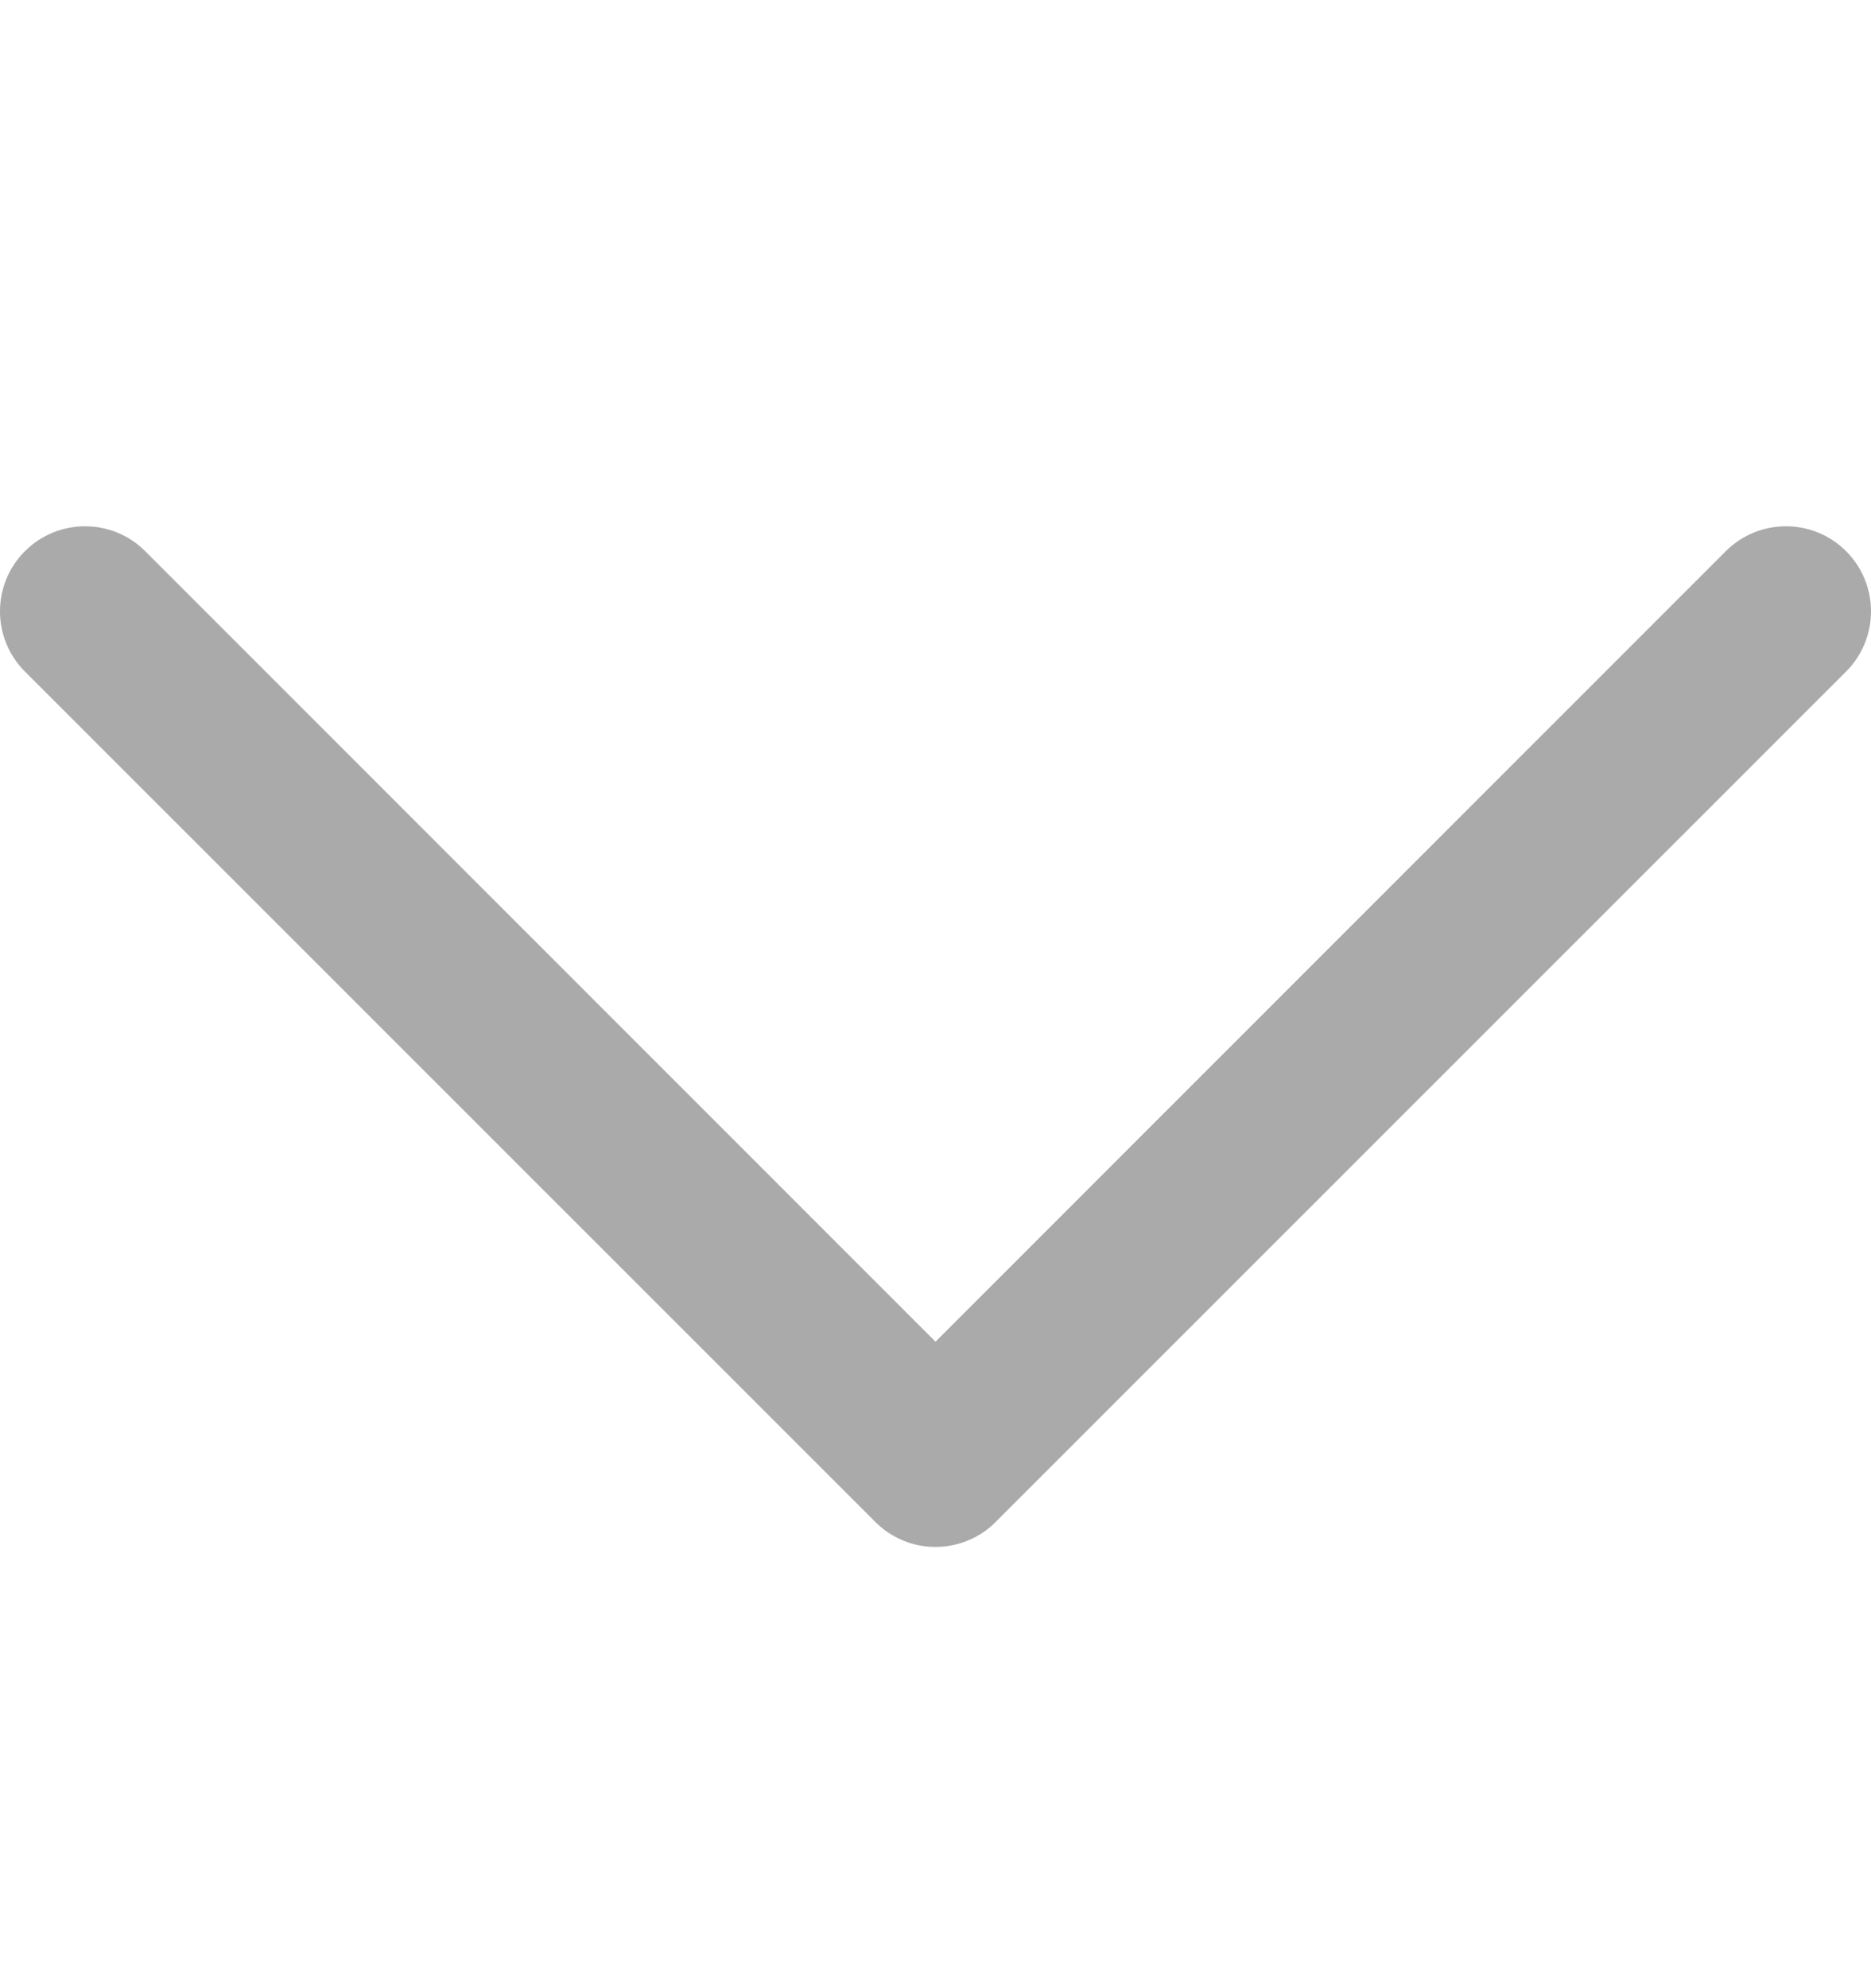 <svg width="16" height="17" viewBox="0 0 16 17" fill="none" xmlns="http://www.w3.org/2000/svg">
<g id="Frame" clip-path="url(#clip0_1194_3867)">
<g id="Group">
<path id="Vector" d="M15.787 4.713C15.503 4.429 15.043 4.429 14.758 4.713L8 11.472L1.242 4.713C0.958 4.429 0.497 4.429 0.213 4.713C-0.071 4.997 -0.071 5.458 0.213 5.742L7.486 13.014C7.553 13.082 7.634 13.135 7.722 13.172C7.81 13.209 7.905 13.227 8 13.227C8.096 13.227 8.19 13.208 8.278 13.172C8.367 13.135 8.447 13.082 8.514 13.014L15.787 5.742C16.071 5.458 16.071 4.997 15.787 4.713Z" fill="#AAAAAA"/>
</g>
</g>
<defs>
<clipPath id="clip0_1194_3867">
<rect width="16" height="16" fill="white" transform="translate(0 0.5)"/>
</clipPath>
</defs>
</svg>
